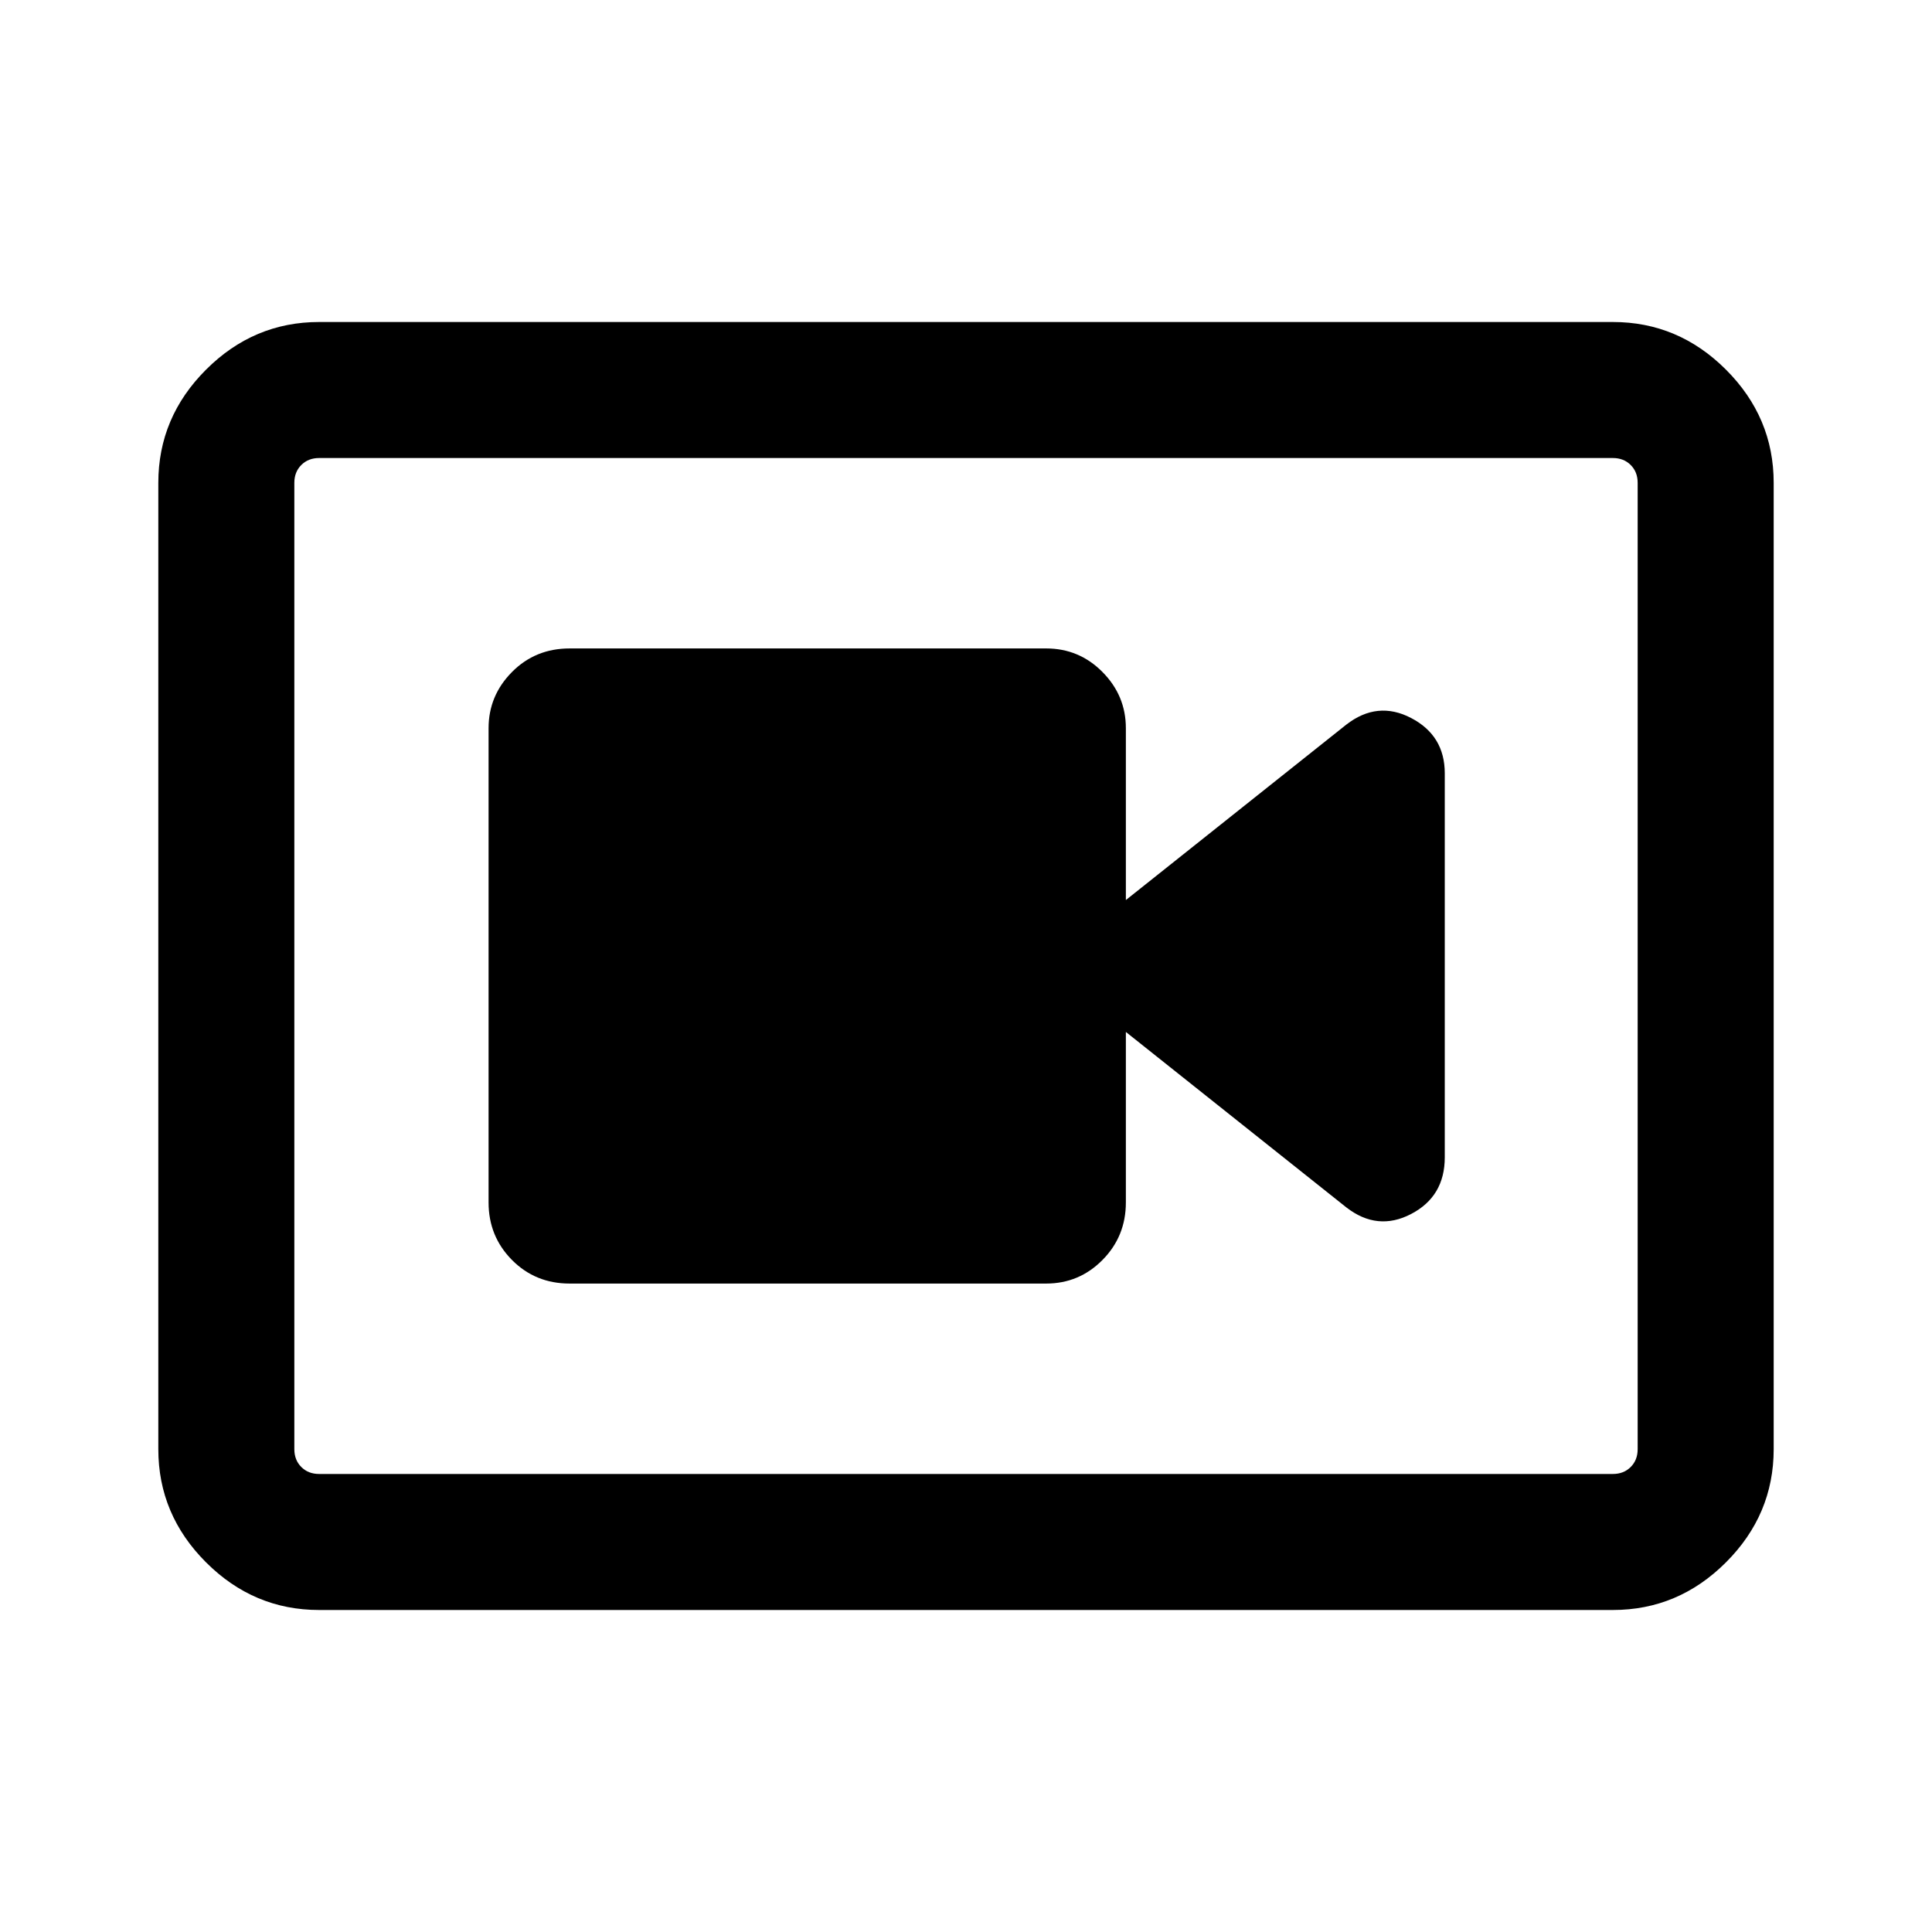 <svg xmlns="http://www.w3.org/2000/svg" height="40" viewBox="0 -960 960 960" width="40"><path d="M283.053-322.206H519.82q16.408 0 28.012-11.737 11.603-11.737 11.603-28.545v-84.743l109.513 87.153q15.487 12.026 32.217 3.308 16.731-8.718 16.731-28.153v-190.82q0-18.769-16.731-27.487-16.73-8.718-32.217 3.308l-109.513 87.153v-85.41q0-16.157-11.603-27.886-11.604-11.729-28.012-11.729H283.053q-17.058 0-28.67 11.729-11.612 11.729-11.612 27.886v235.691q0 16.808 11.612 28.545 11.612 11.737 28.67 11.737ZM158.565-160.002q-32.513 0-56.205-23.691-23.692-23.692-23.692-56.205v-480.204q0-32.513 23.692-56.205 23.692-23.691 56.205-23.691h642.87q32.513 0 56.205 23.691 23.692 23.692 23.692 56.205v480.204q0 32.513-23.692 56.205-23.692 23.691-56.205 23.691h-642.87Zm0-67.588h642.87q5.385 0 8.847-3.462 3.462-3.461 3.462-8.846v-480.204q0-5.385-3.462-8.846-3.462-3.462-8.847-3.462h-642.87q-5.385 0-8.847 3.462-3.462 3.461-3.462 8.846v480.204q0 5.385 3.462 8.846 3.462 3.462 8.847 3.462Zm-12.309-504.82v504.82-504.82Z"/></svg>
